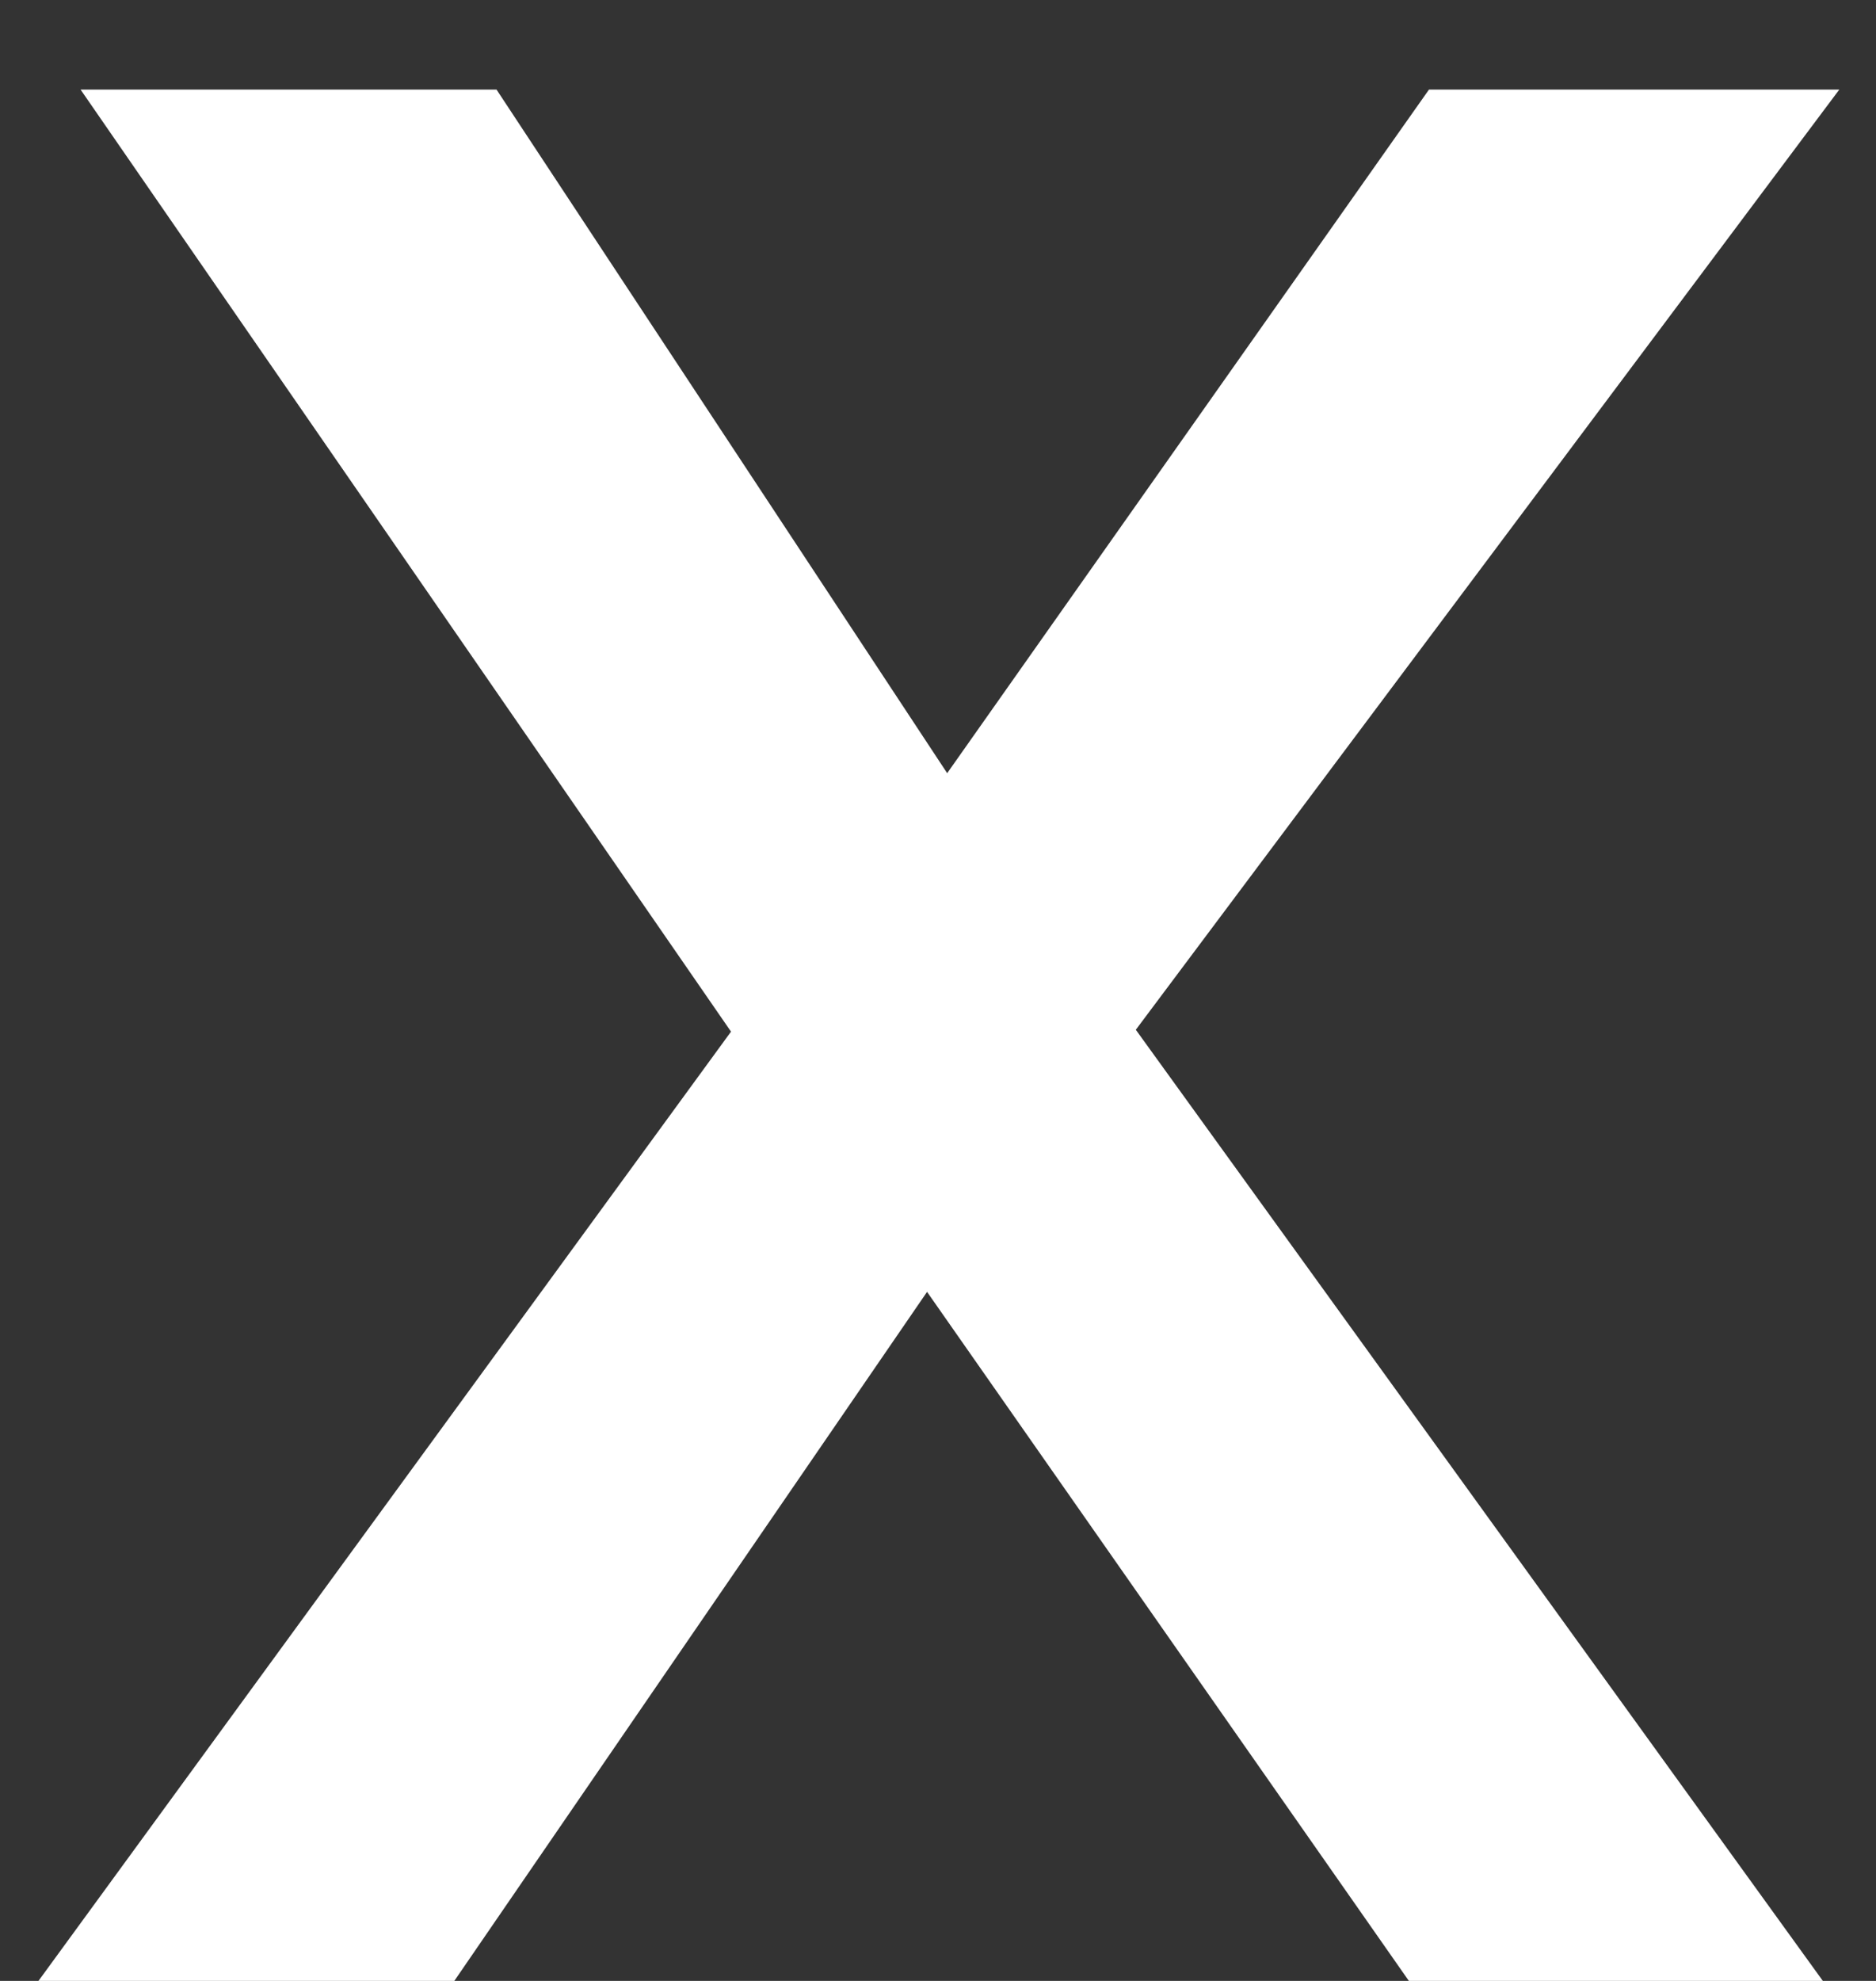 <svg width="18" height="19" viewBox="0 0 18 19" fill="none" xmlns="http://www.w3.org/2000/svg">
<rect x="0" y="0" width="18" height="19" fill="#333333" stroke="none"/>
<path d="M7.014 9.895L0.773 0.859H4.764L9.088 7.416L13.711 0.859H17.648L10.898 9.877L17.49 19H13.518L8.895 12.391L4.359 19H0.369L7.014 9.895Z" fill="white"/>
</svg>
